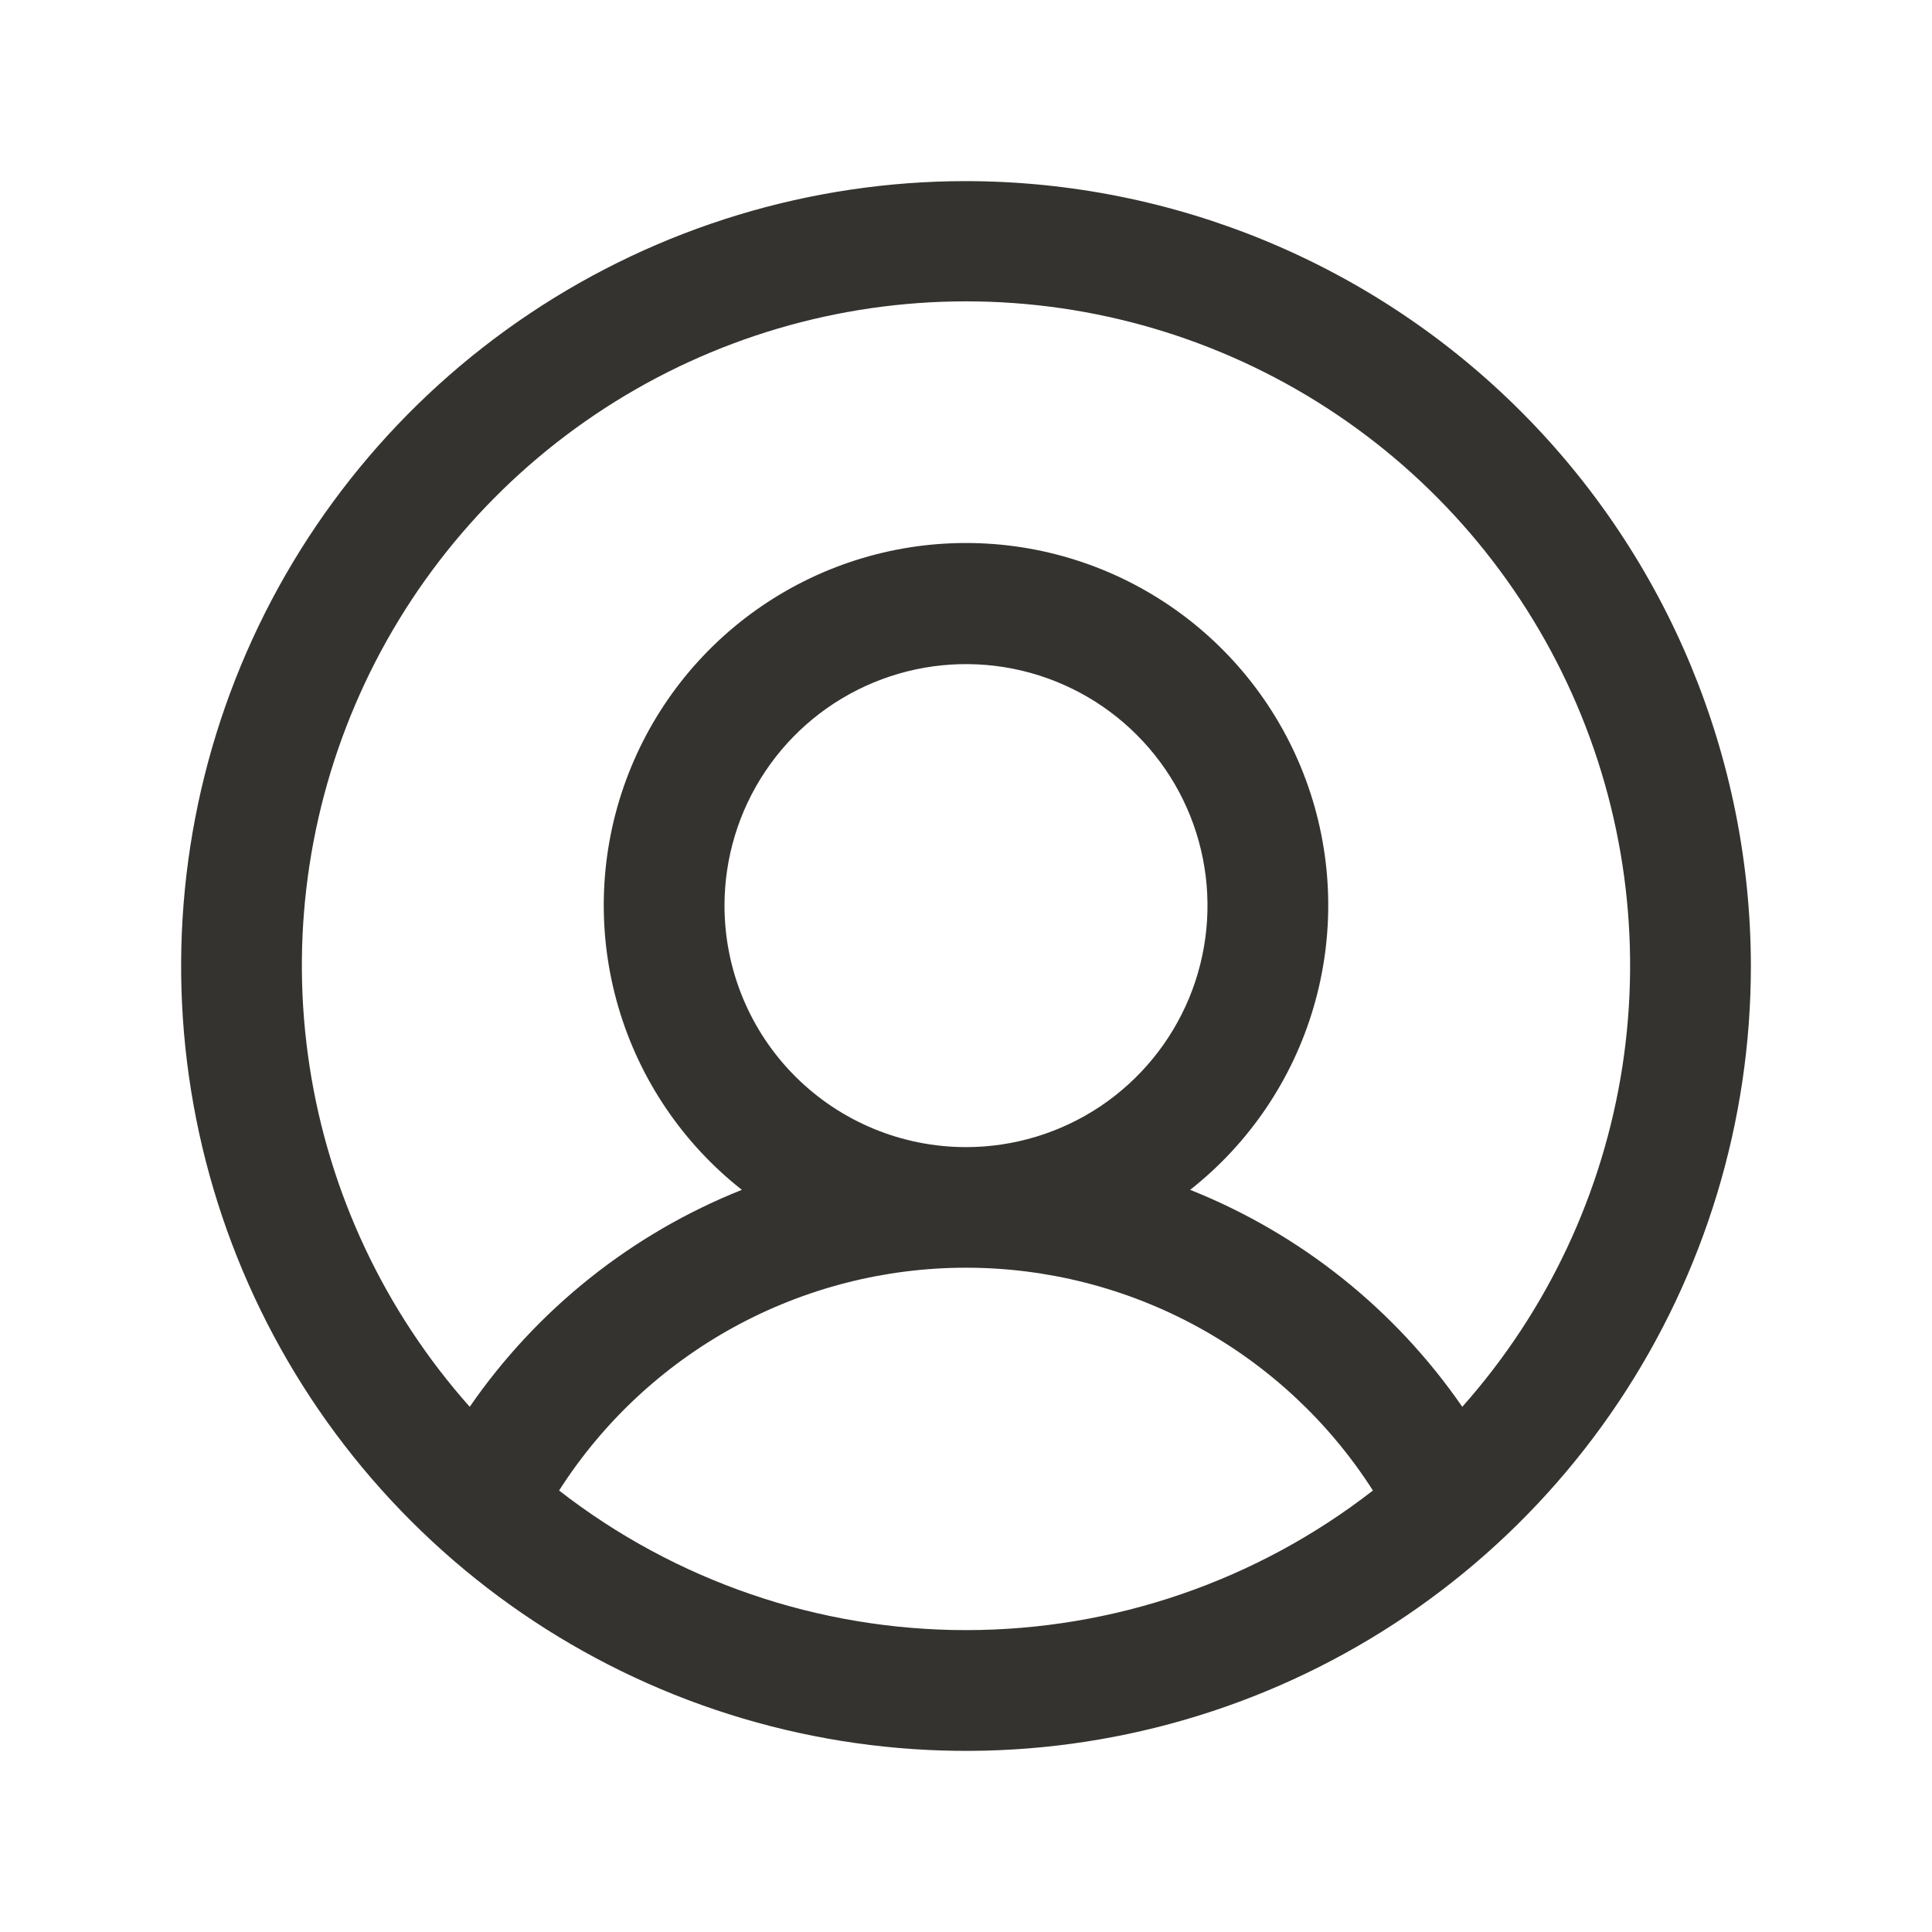 <svg width="55" height="55" viewBox="0 0 55 55" fill="none" xmlns="http://www.w3.org/2000/svg">
<path d="M27.5 5.156C23.081 5.156 18.761 6.467 15.086 8.922C11.412 11.377 8.548 14.867 6.857 18.949C5.166 23.032 4.723 27.525 5.586 31.859C6.448 36.193 8.576 40.175 11.701 43.299C14.825 46.424 18.807 48.552 23.141 49.414C27.475 50.277 31.968 49.834 36.051 48.143C40.133 46.452 43.623 43.588 46.078 39.913C48.533 36.239 49.844 31.919 49.844 27.5C49.837 21.576 47.481 15.896 43.292 11.707C39.104 7.519 33.424 5.163 27.5 5.156ZM15.916 42.432C17.159 40.487 18.872 38.887 20.896 37.778C22.921 36.67 25.192 36.089 27.5 36.089C29.808 36.089 32.079 36.67 34.104 37.778C36.128 38.887 37.841 40.487 39.084 42.432C35.772 45.008 31.696 46.406 27.5 46.406C23.304 46.406 19.228 45.008 15.916 42.432ZM20.625 25.781C20.625 24.422 21.028 23.092 21.784 21.962C22.539 20.831 23.613 19.95 24.869 19.43C26.125 18.909 27.508 18.773 28.841 19.038C30.175 19.304 31.4 19.958 32.361 20.92C33.323 21.881 33.978 23.106 34.243 24.44C34.508 25.774 34.372 27.156 33.852 28.412C33.331 29.668 32.45 30.742 31.32 31.498C30.189 32.253 28.86 32.656 27.5 32.656C25.677 32.656 23.928 31.932 22.639 30.643C21.349 29.353 20.625 27.605 20.625 25.781ZM41.628 40.049C39.711 37.271 37.016 35.122 33.881 33.872C35.565 32.546 36.794 30.728 37.396 28.671C37.999 26.614 37.946 24.42 37.244 22.394C36.542 20.369 35.227 18.613 33.48 17.369C31.734 16.126 29.644 15.458 27.5 15.458C25.356 15.458 23.266 16.126 21.52 17.369C19.773 18.613 18.458 20.369 17.756 22.394C17.054 24.42 17.001 26.614 17.604 28.671C18.206 30.728 19.435 32.546 21.119 33.872C17.984 35.122 15.289 37.271 13.372 40.049C10.95 37.325 9.366 33.959 8.813 30.356C8.259 26.753 8.759 23.067 10.252 19.742C11.745 16.417 14.167 13.594 17.227 11.614C20.288 9.633 23.855 8.579 27.5 8.579C31.145 8.579 34.712 9.633 37.773 11.614C40.833 13.594 43.255 16.417 44.748 19.742C46.241 23.067 46.74 26.753 46.187 30.356C45.633 33.959 44.05 37.325 41.628 40.049Z" fill="#343330"/>
</svg>
